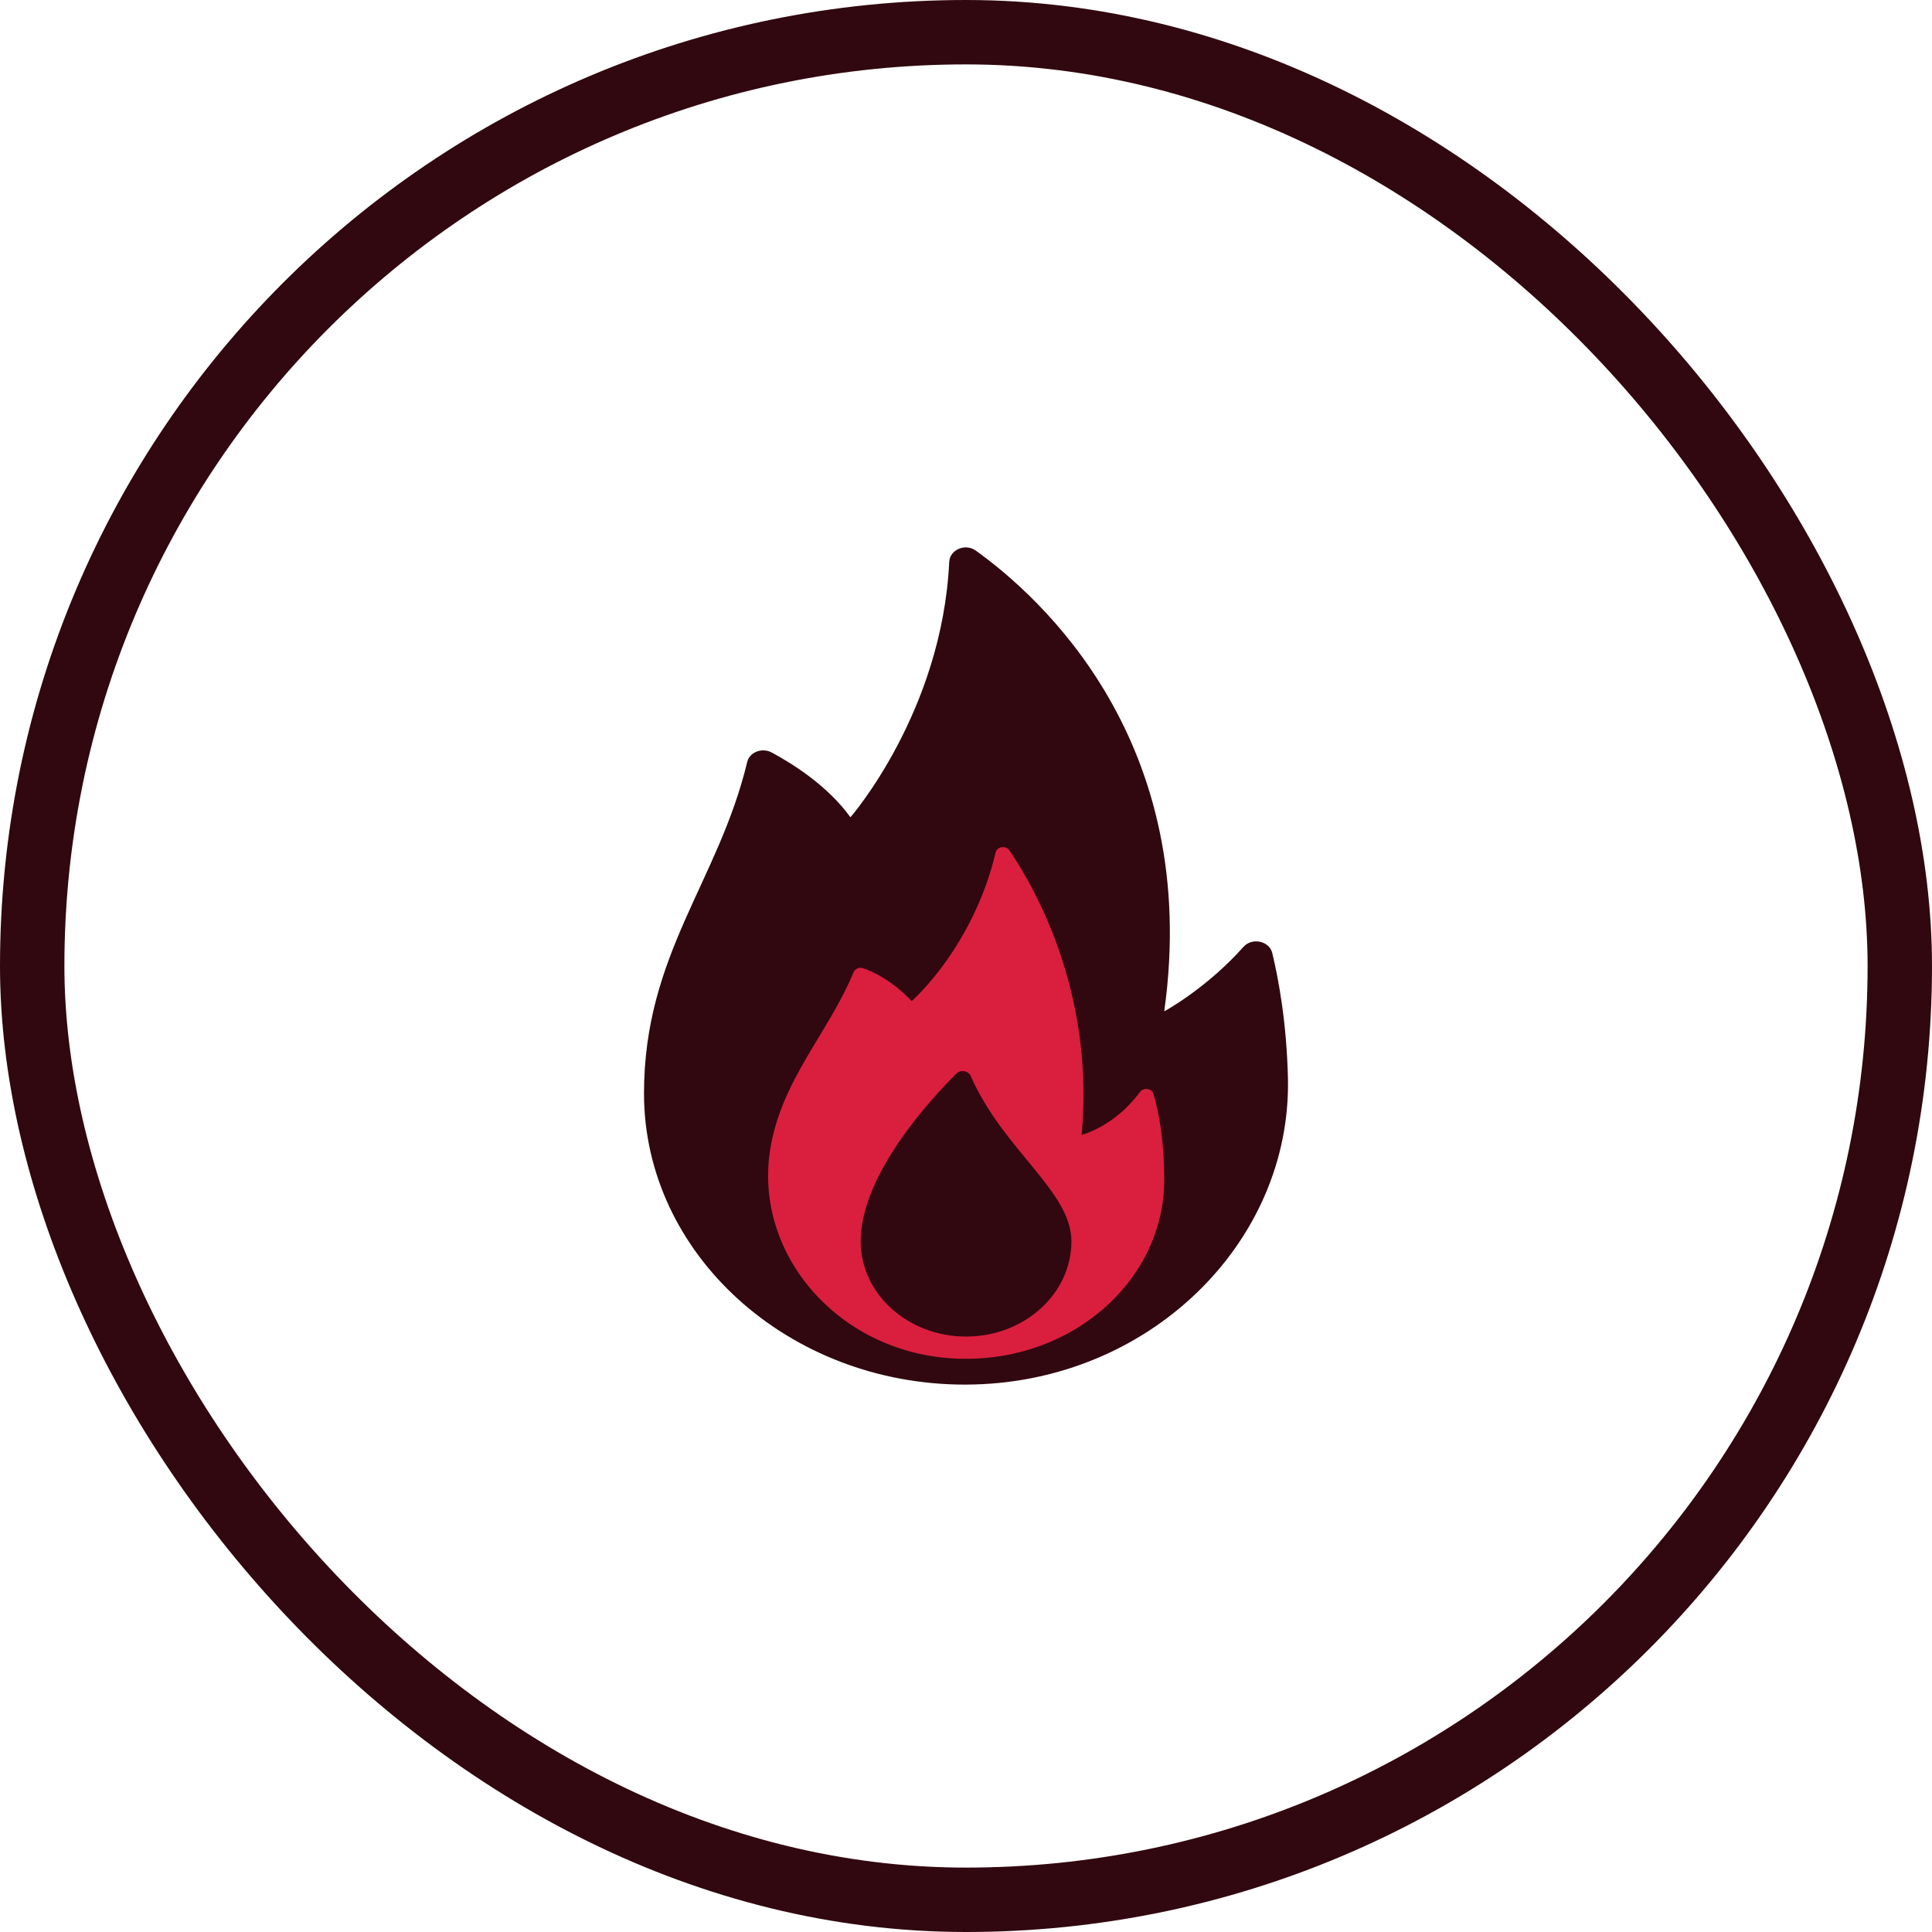 <svg width="60" height="60" viewBox="0 0 60 60" fill="none" xmlns="http://www.w3.org/2000/svg">
<path d="M30.303 17.099C32.324 18.547 37.323 23.037 36.157 31.408C36.157 31.408 37.459 30.706 38.617 29.406C38.885 29.106 39.421 29.221 39.512 29.598C39.713 30.435 39.957 31.775 39.998 33.471C40.12 38.594 35.651 42.991 29.983 43C24.486 43.009 20 38.946 20 33.958C20 29.636 22.314 27.38 23.206 23.662C23.279 23.356 23.668 23.209 23.966 23.369C24.642 23.733 25.712 24.413 26.411 25.381C26.411 25.381 29.256 22.123 29.479 17.45C29.497 17.072 29.976 16.864 30.303 17.099Z" fill="#31080F"/>
<path d="M35.401 33.915C34.603 34.998 33.591 35.244 33.591 35.244C34.001 30.801 32.121 27.541 31.347 26.407C31.237 26.247 30.965 26.289 30.921 26.474C30.213 29.442 28.313 31.09 28.313 31.09C27.694 30.439 27.106 30.171 26.801 30.068C26.68 30.028 26.552 30.088 26.507 30.196C25.726 32.089 24.251 33.55 23.915 35.726C23.421 38.927 25.994 41.961 29.561 42.185C33.16 42.411 36.156 39.84 36.156 36.635C36.156 35.346 35.966 34.461 35.821 33.972C35.769 33.796 35.513 33.763 35.401 33.915Z" fill="#DA1F3E"/>
<path d="M30.149 33.422C30.075 33.253 29.838 33.207 29.703 33.341C28.896 34.142 26.729 36.486 26.729 38.55C26.729 40.183 28.194 41.508 30.001 41.508C31.808 41.508 33.274 40.183 33.274 38.55C33.274 36.996 31.161 35.722 30.149 33.422Z" fill="#31080F"/>
<rect x="1" y="1" width="58" height="58" rx="29" stroke="#31080F" stroke-width="2"/>
</svg>

